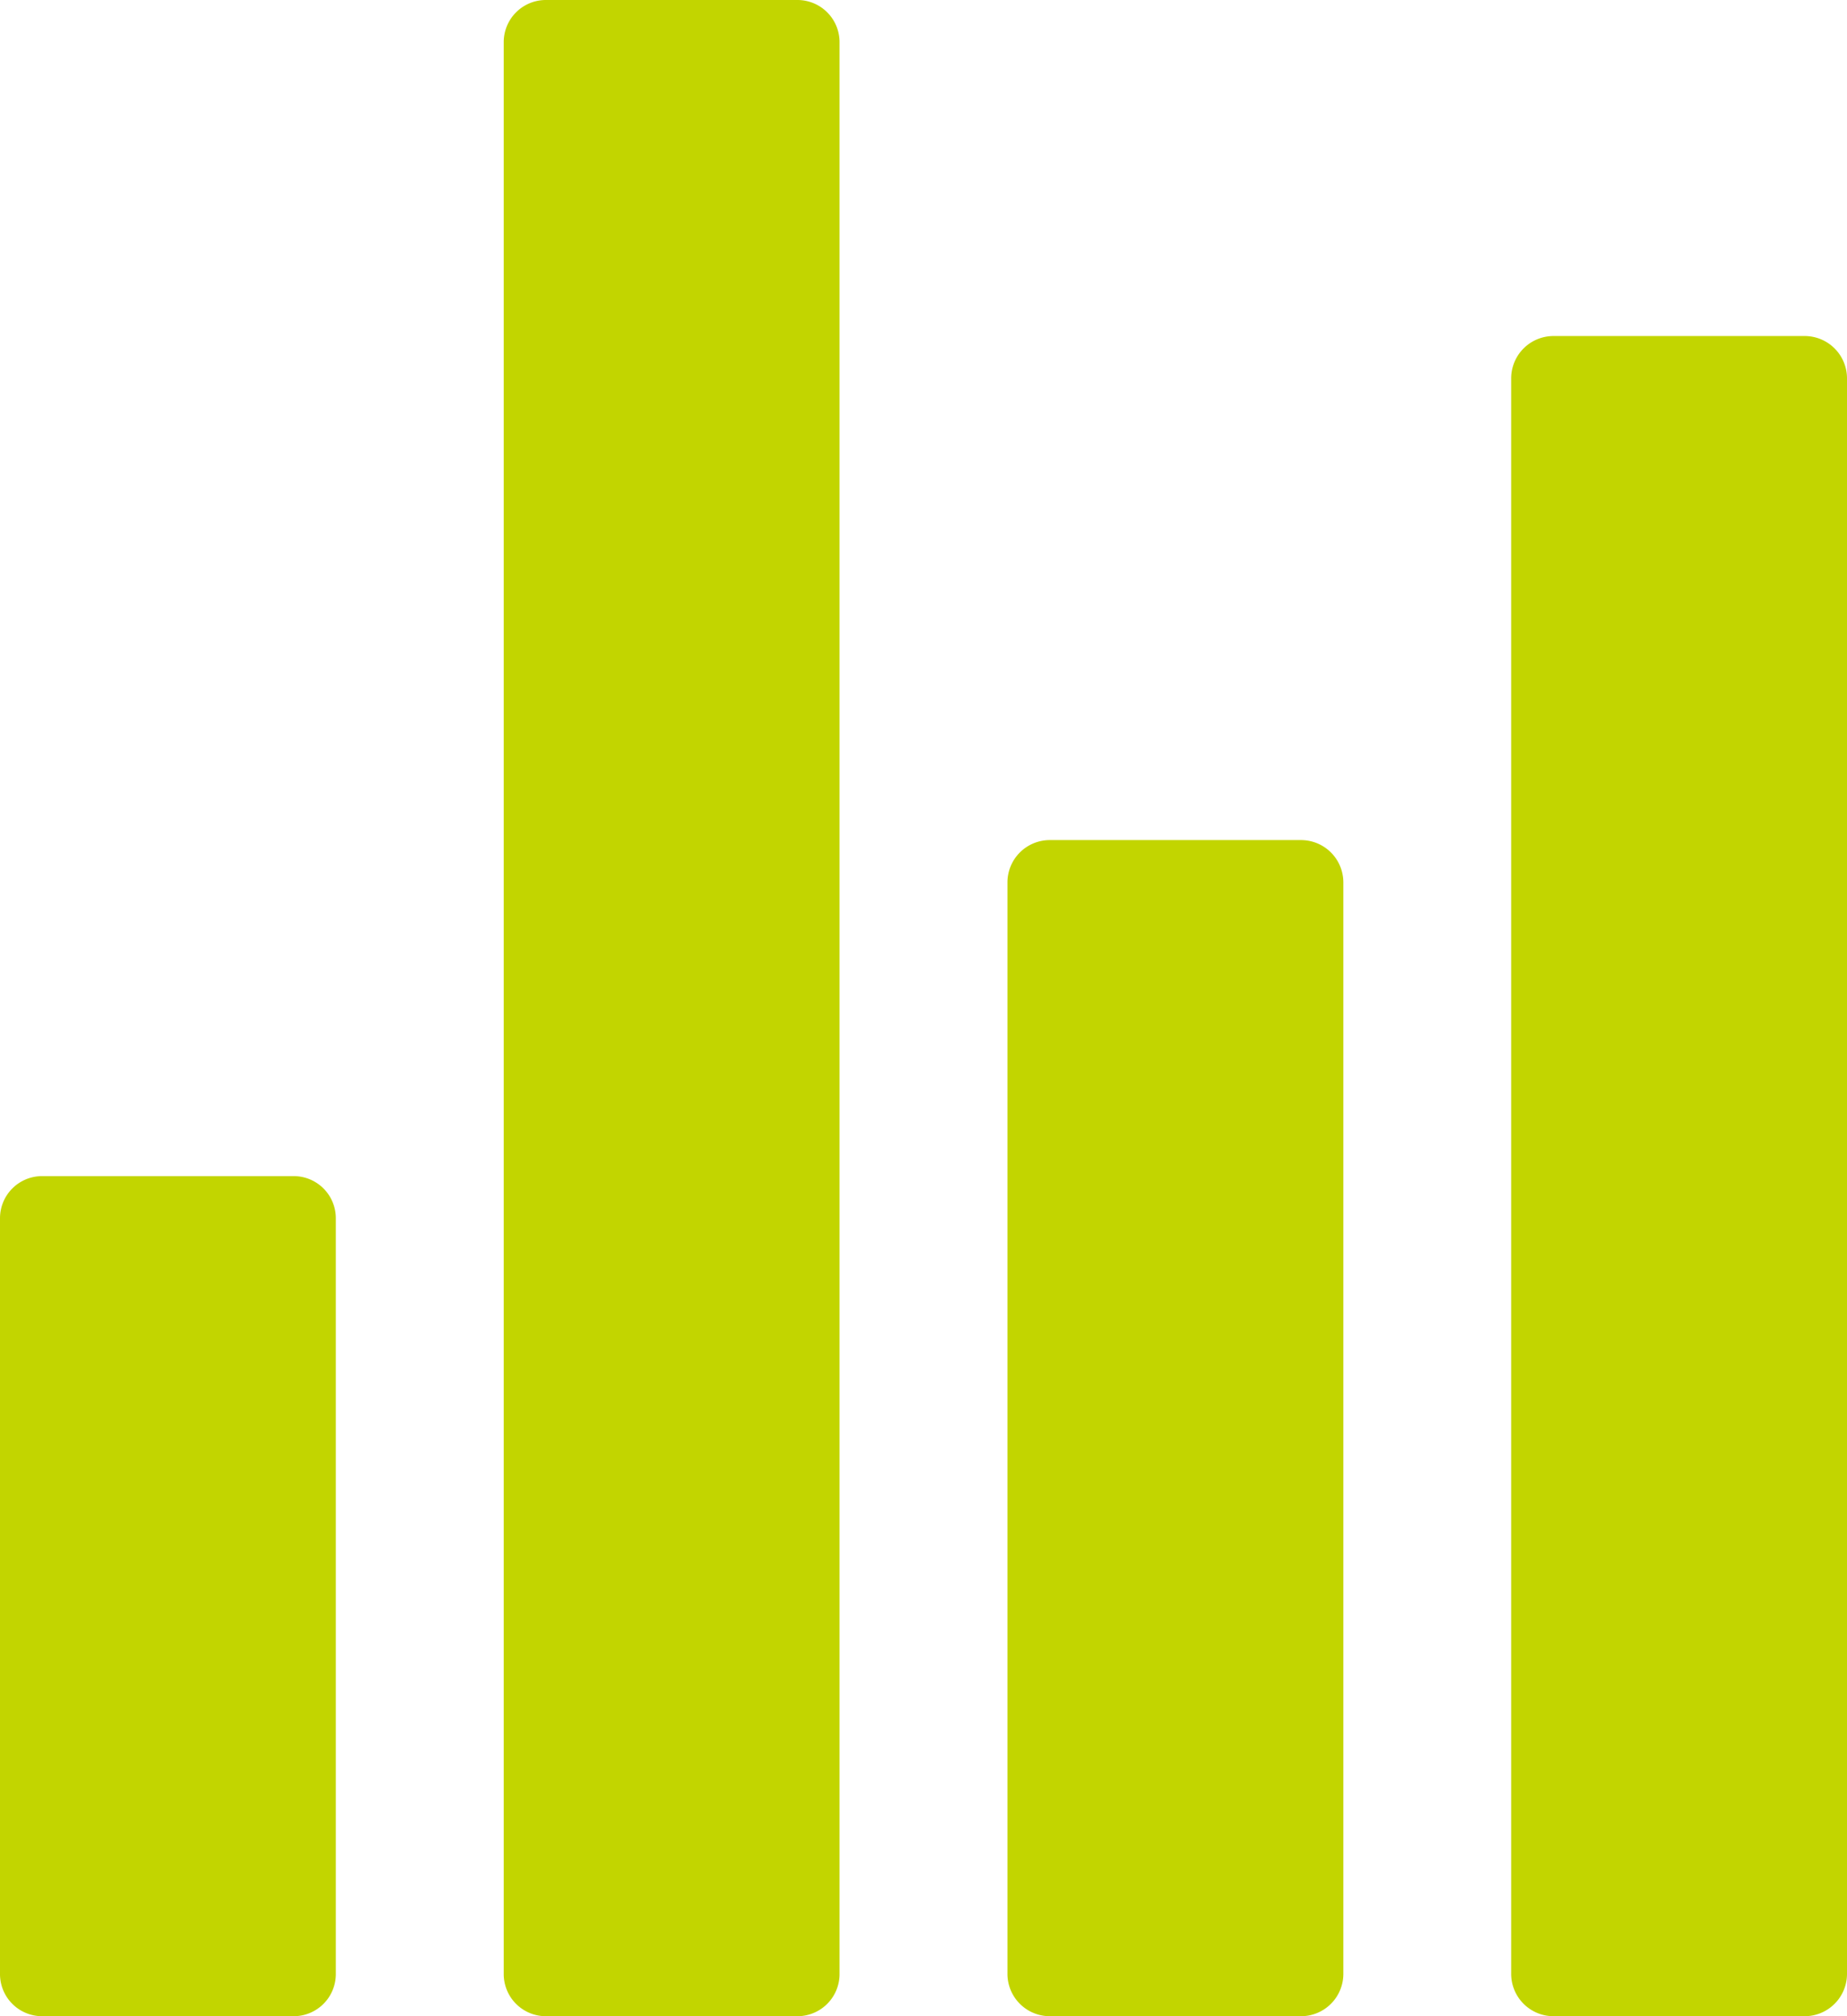 <svg xmlns="http://www.w3.org/2000/svg" width="101.2" height="110.4" viewBox="0 0 101.2 110.4">
  <g id="Icon_ionic-ios-stats" data-name="Icon ionic-ios-stats" transform="translate(-5.625 -4.5)">
    <path id="Path_462" data-name="Path 462" d="M14.675,114.9h13.8a2.307,2.307,0,0,0,2.3-2.3V6.8a2.307,2.307,0,0,0-2.3-2.3h-13.8a2.307,2.307,0,0,0-2.3,2.3V112.6A2.307,2.307,0,0,0,14.675,114.9Z" transform="translate(20.85)" fill="#c2d500"/>
    <path id="Path_463" data-name="Path 463" d="M7.925,66.25h13.8a2.307,2.307,0,0,0,2.3-2.3V22.55a2.307,2.307,0,0,0-2.3-2.3H7.925a2.307,2.307,0,0,0-2.3,2.3v41.4A2.307,2.307,0,0,0,7.925,66.25Z" transform="translate(0 48.65)" fill="#c2d500"/>
    <path id="Path_464" data-name="Path 464" d="M21.454,80.15H35.2a2.319,2.319,0,0,0,2.329-2.329V18.079A2.319,2.319,0,0,0,35.2,15.75H21.454a2.319,2.319,0,0,0-2.329,2.329V77.821A2.319,2.319,0,0,0,21.454,80.15Z" transform="translate(41.7 34.75)" fill="#c2d500"/>
    <path id="Path_465" data-name="Path 465" d="M25.875,11.329V98.671A2.319,2.319,0,0,0,28.2,101H41.946a2.319,2.319,0,0,0,2.329-2.329V11.329A2.319,2.319,0,0,0,41.946,9H28.2A2.319,2.319,0,0,0,25.875,11.329Z" transform="translate(62.55 13.9)" fill="#c2d500"/>
  </g>
</svg>
